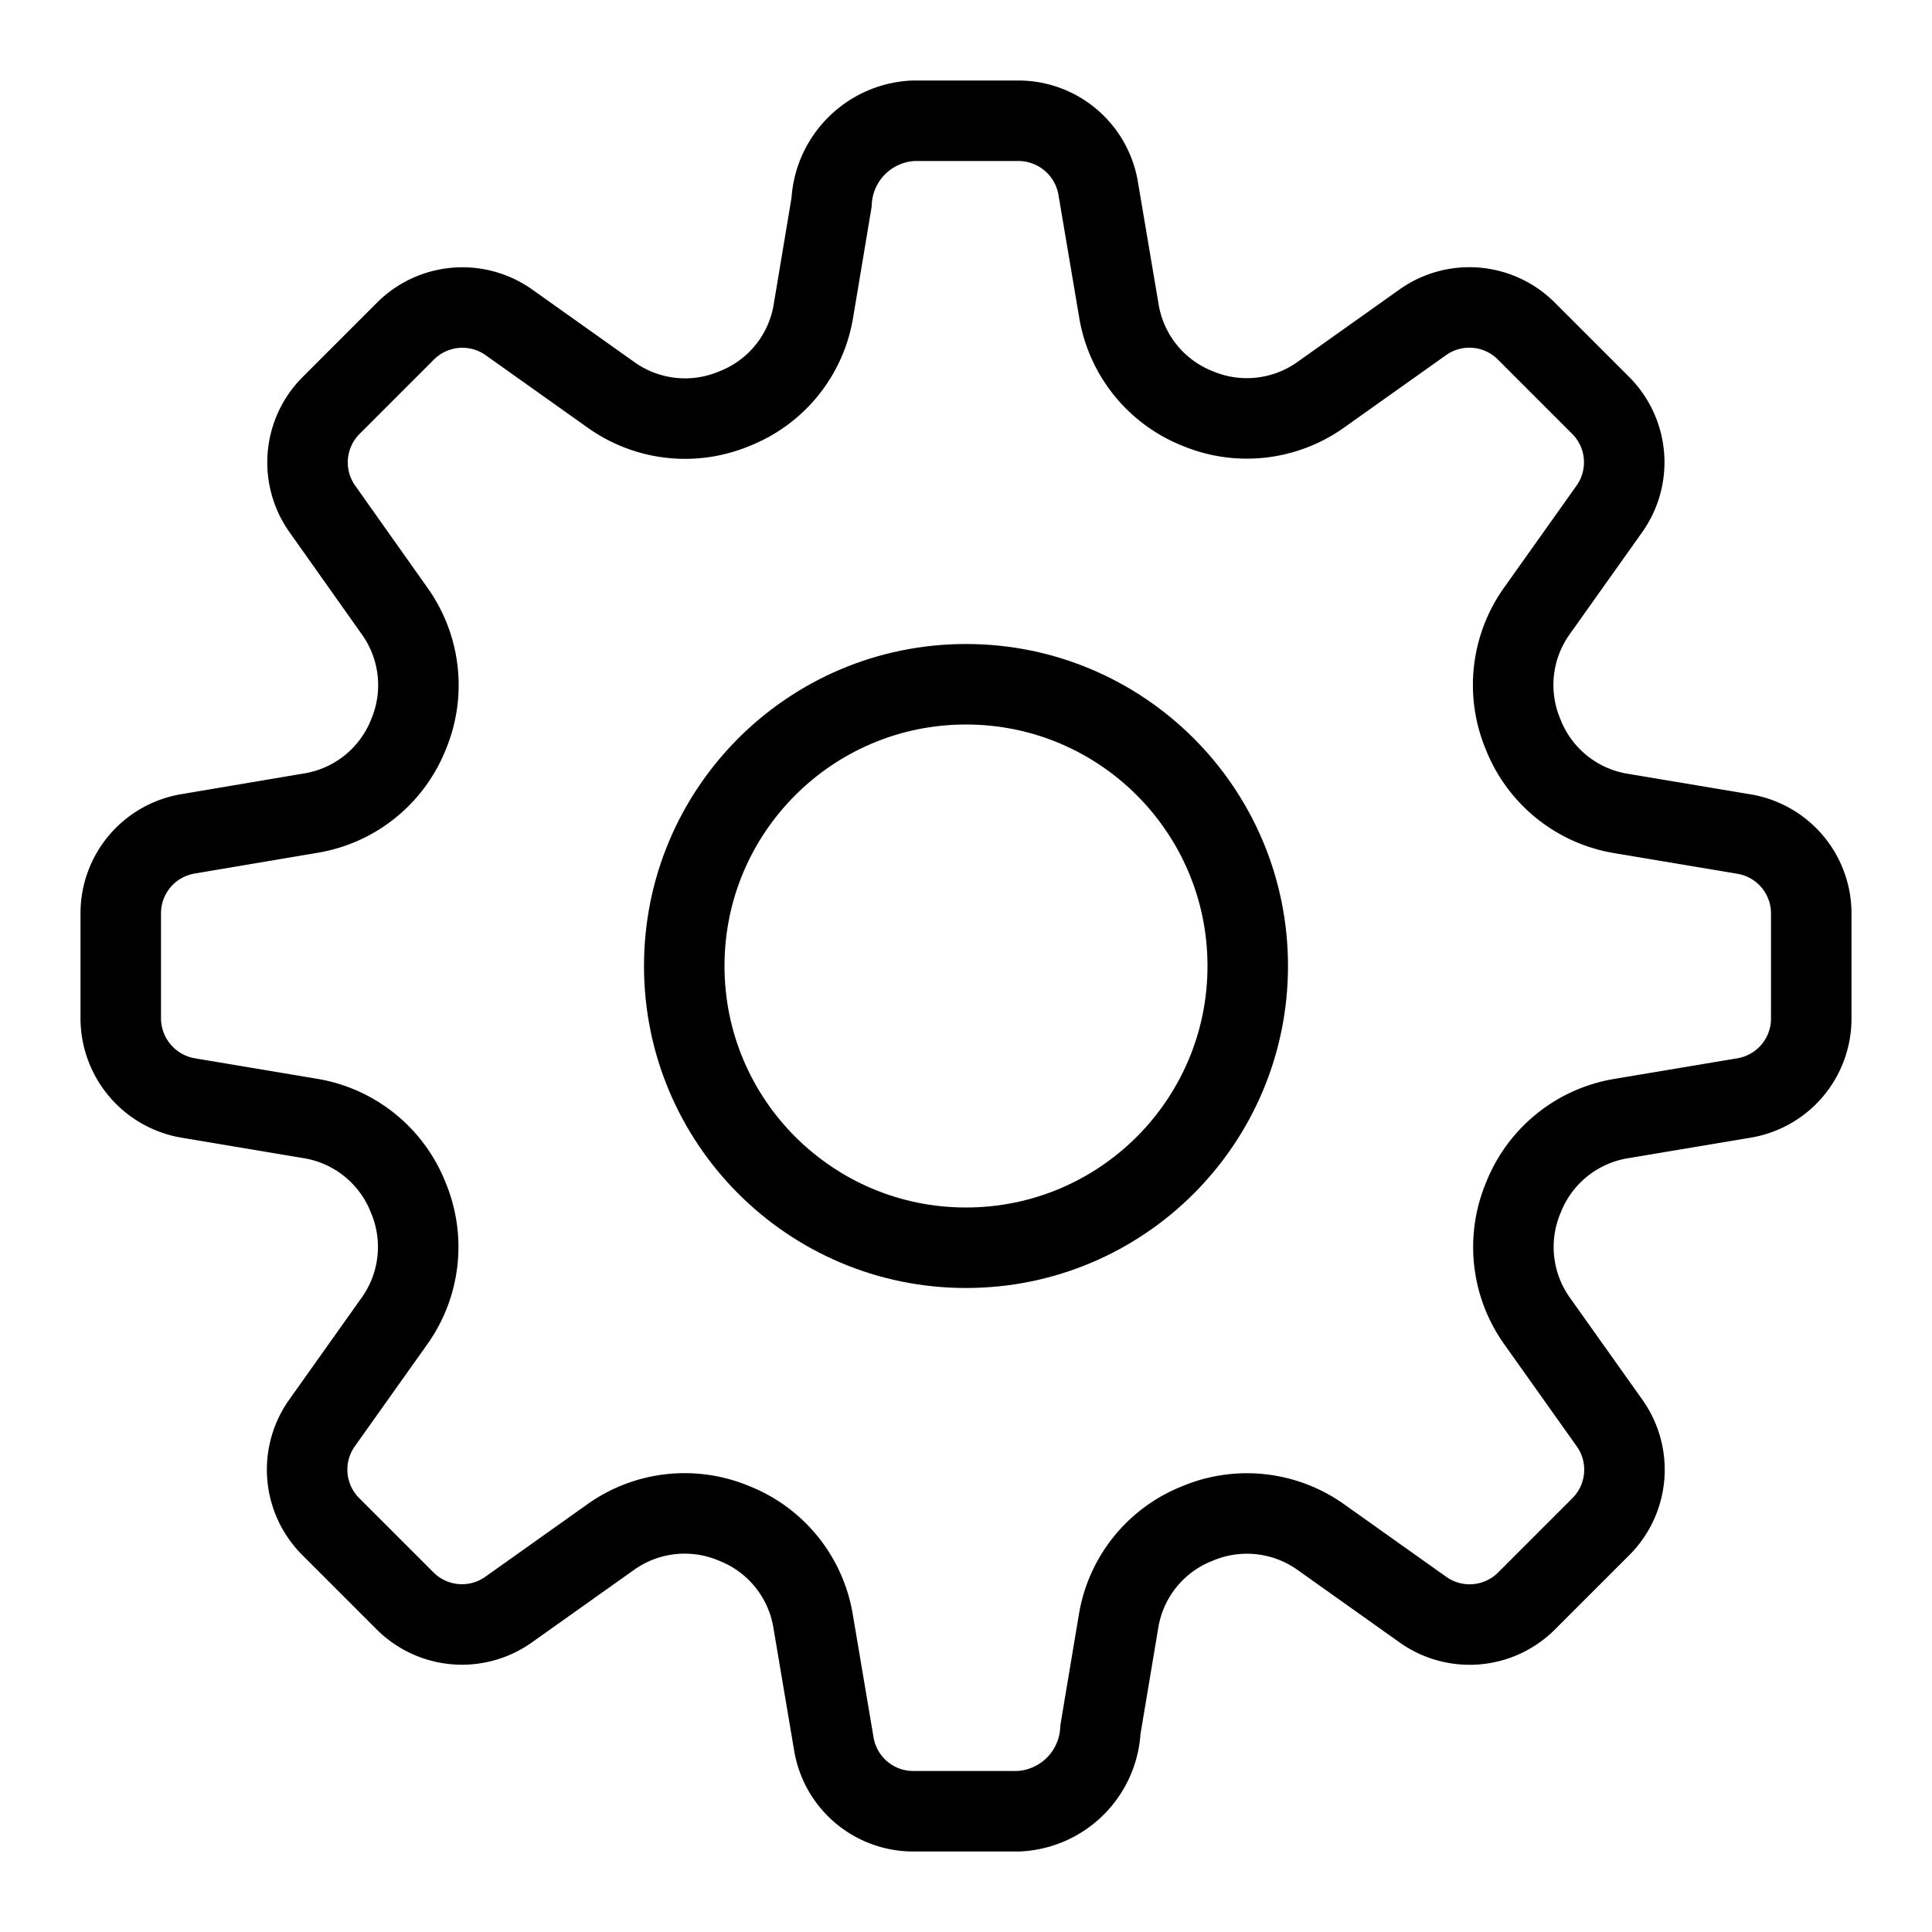 <svg id="target" xmlns="http://www.w3.org/2000/svg" viewBox="0 0 24 24"><title>unicons-interface-24px-settings</title><path d="M22.5,11.35v1.3a1,1,0,0,1-.838.99l-1.528.256a1.582,1.582,0,0,0-1.2.956l-.008.02a1.583,1.583,0,0,0,.164,1.532l.9,1.267a1,1,0,0,1-.1,1.29l-.93.93a1,1,0,0,1-1.29.1l-1.267-.9a1.583,1.583,0,0,0-1.532-.164l-.02.008a1.577,1.577,0,0,0-.955,1.2l-.226,1.35A1.069,1.069,0,0,1,12.648,22.5h-1.3a1,1,0,0,1-.99-.838L10.1,20.134a1.582,1.582,0,0,0-.956-1.2l-.02-.008a1.583,1.583,0,0,0-1.532.164l-1.267.9a1,1,0,0,1-1.29-.1l-.93-.93a1,1,0,0,1-.1-1.29l.9-1.267a1.583,1.583,0,0,0,.164-1.532l-.008-.02a1.582,1.582,0,0,0-1.2-.956L2.34,13.64a1.006,1.006,0,0,1-.84-.992v-1.3a1,1,0,0,1,.838-.99L3.866,10.1a1.582,1.582,0,0,0,1.2-.956l.008-.02A1.583,1.583,0,0,0,4.909,7.6L4.01,6.33a1,1,0,0,1,.1-1.29l.93-.93a1,1,0,0,1,1.29-.1l1.267.9a1.583,1.583,0,0,0,1.532.164l.02-.008a1.577,1.577,0,0,0,.955-1.2l.226-1.352A1.067,1.067,0,0,1,11.35,1.5h1.3a1.006,1.006,0,0,1,.992.84L13.9,3.866a1.582,1.582,0,0,0,.956,1.2l.02.008A1.583,1.583,0,0,0,16.4,4.909l1.267-.9a1,1,0,0,1,1.29.1l.93.93a1,1,0,0,1,.1,1.29l-.9,1.267a1.583,1.583,0,0,0-.164,1.532l.008.02a1.582,1.582,0,0,0,1.2.956l1.528.256A1,1,0,0,1,22.5,11.35Z" fill="none" stroke="currentColor" stroke-linecap="square" stroke-linejoin="round"/><circle cx="12" cy="12" r="3.5" fill="none" stroke="currentColor" stroke-linecap="square" stroke-linejoin="round"/></svg>